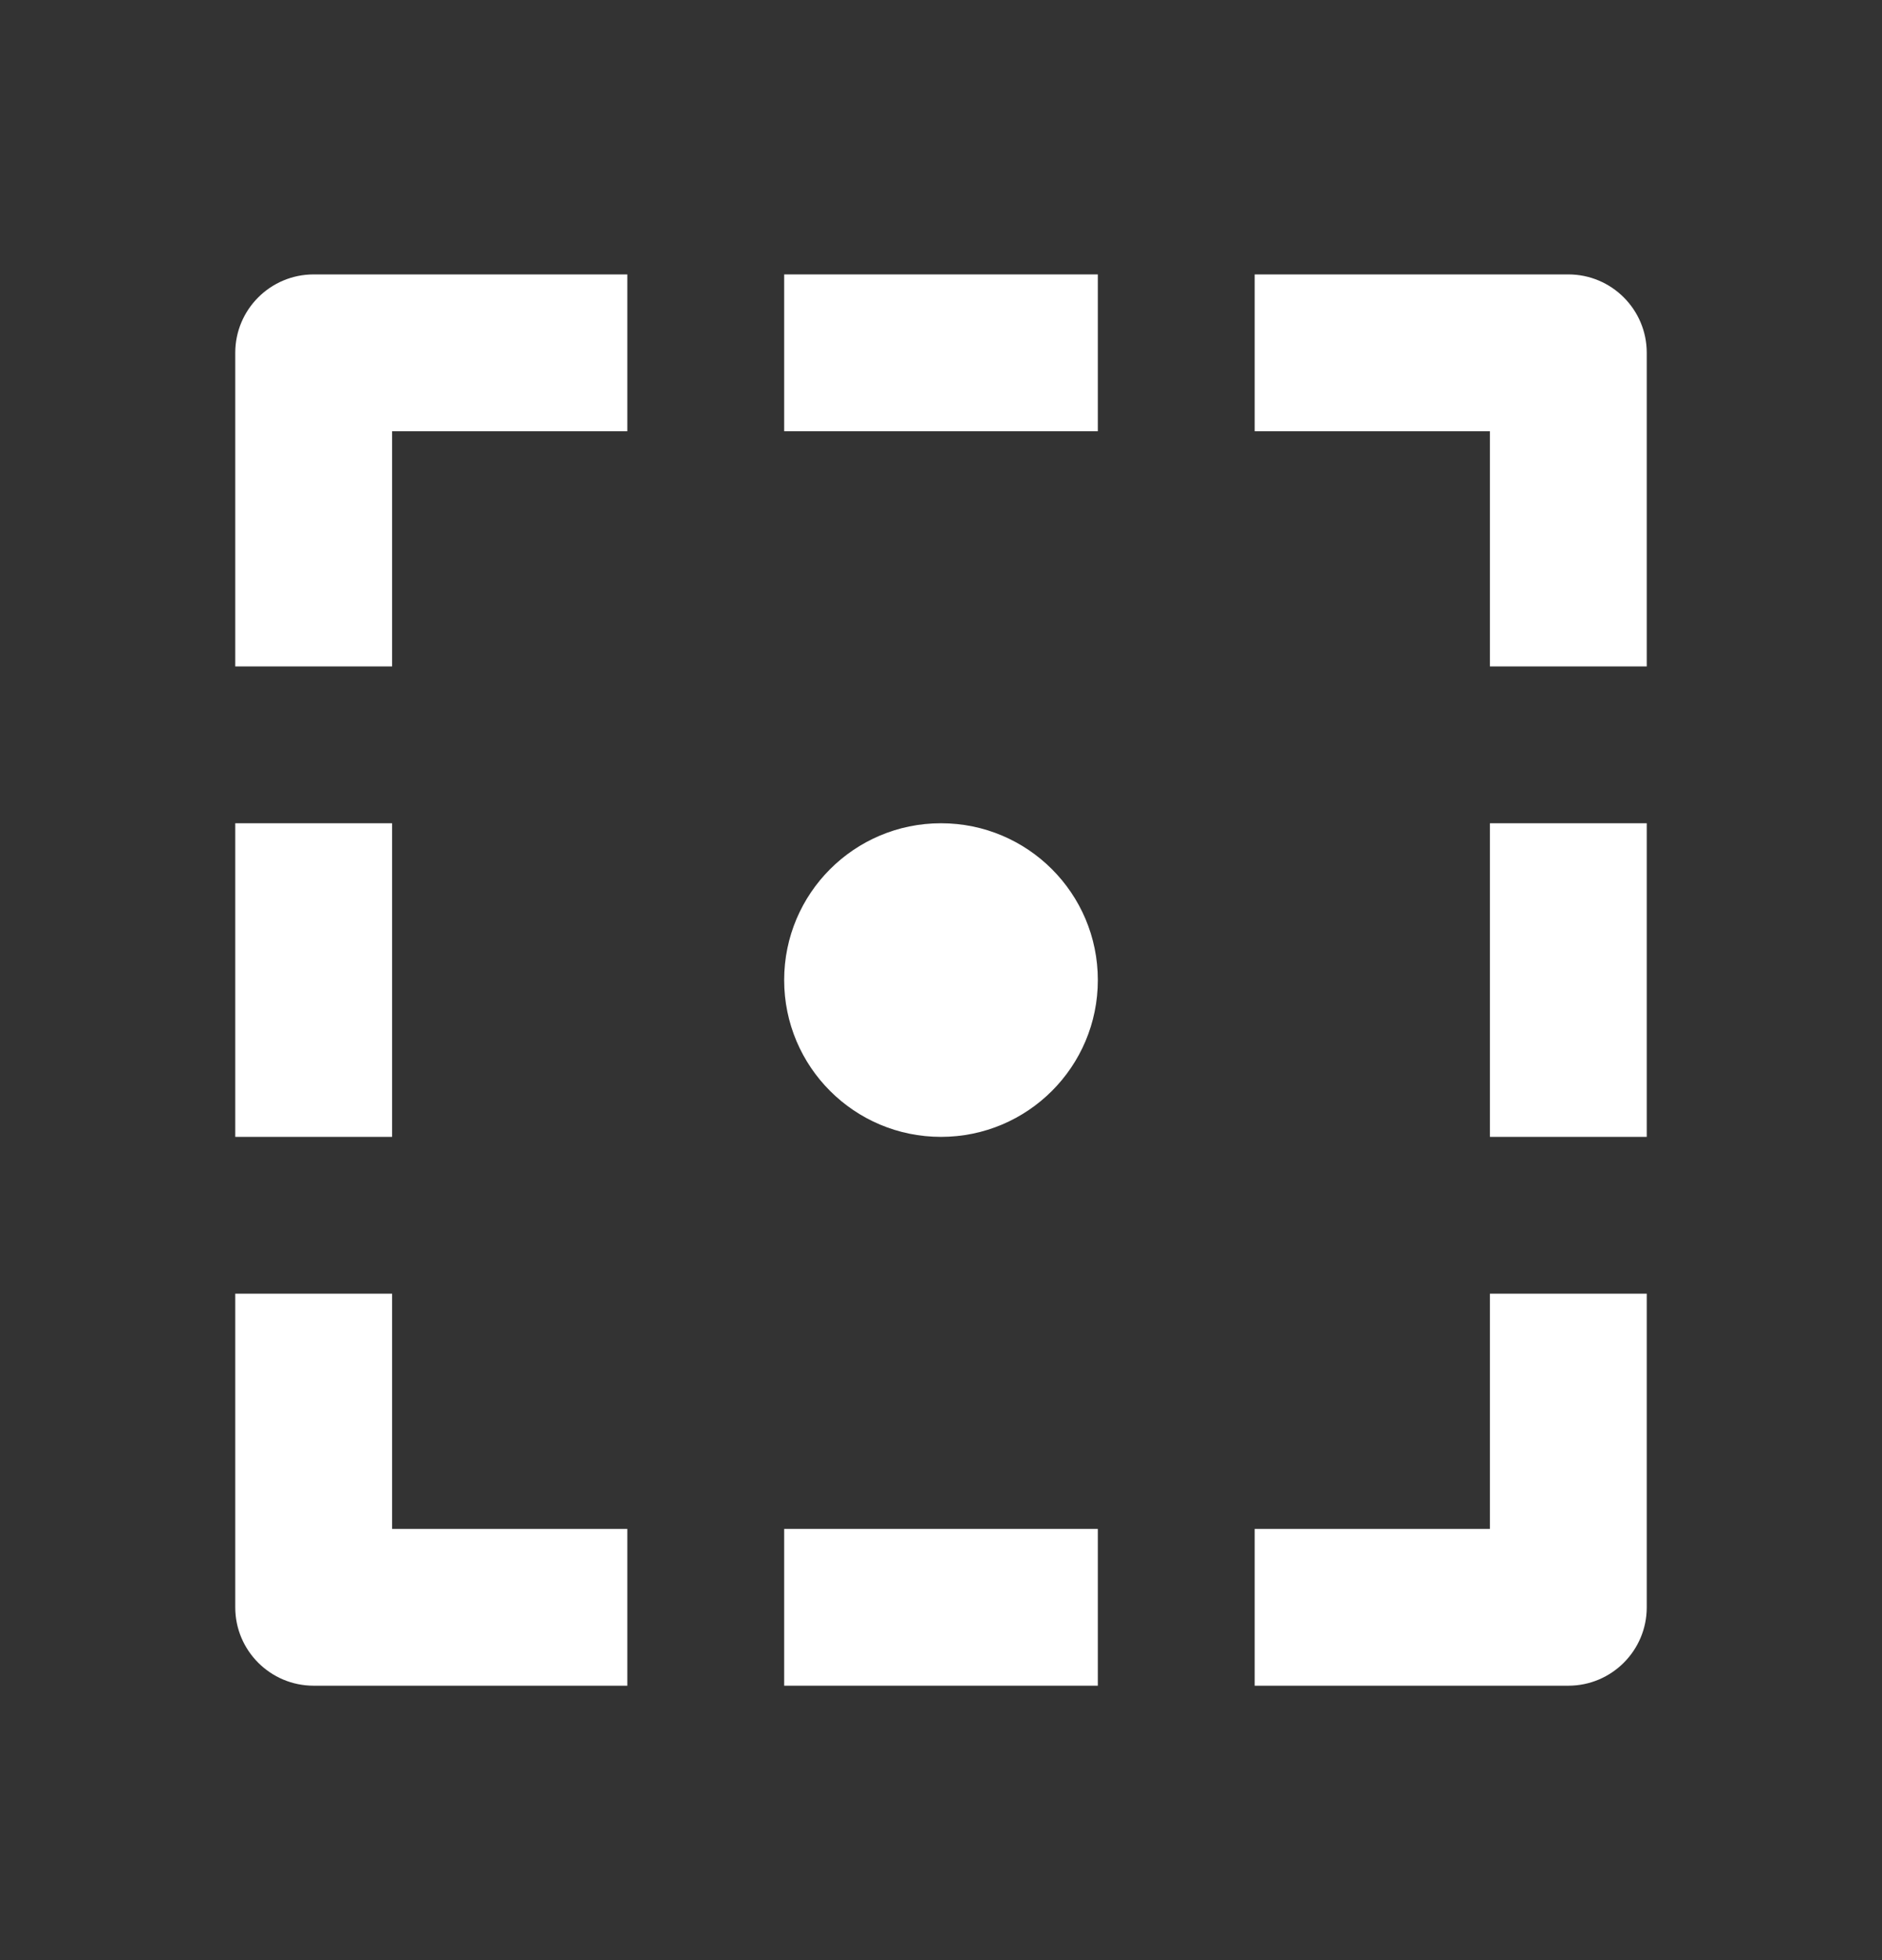 <svg width="24" height="25" viewBox="0 0 24 25" fill="none" xmlns="http://www.w3.org/2000/svg">
<rect x="0" y="0" width="24" height="25" fill="#333333" stroke="none"/>
<path d="M14 12.5C14 13.605 13.105 14.5 12 14.5C10.895 14.5 10 13.605 10 12.5C10 11.395 10.895 10.5 12 10.5C13.105 10.5 14 11.395 14 12.5Z" fill="white"/>
<path d="M8 3.5H4C3.448 3.5 3 3.948 3 4.5V8.5H5V5.5H8V3.5Z" fill="white"/>
<path d="M10 5.5V3.5H14V5.5H10Z" fill="white"/>
<path d="M19 8.5V5.5H16V3.5H20C20.552 3.5 21 3.948 21 4.5V8.5H19Z" fill="white"/>
<path d="M19 14.5V10.5H21V14.5H19Z" fill="white"/>
<path d="M16 19.5H19V16.5H21V20.5C21 21.052 20.552 21.5 20 21.5H16V19.5Z" fill="white"/>
<path d="M10 19.5H14V21.5H10V19.5Z" fill="white"/>
<path d="M5 16.5V19.5H8V21.5H4C3.448 21.5 3 21.052 3 20.5V16.5H5Z" fill="white"/>
<path d="M5 10.5V14.5H3V10.5H5Z" fill="white"/>
</svg>
